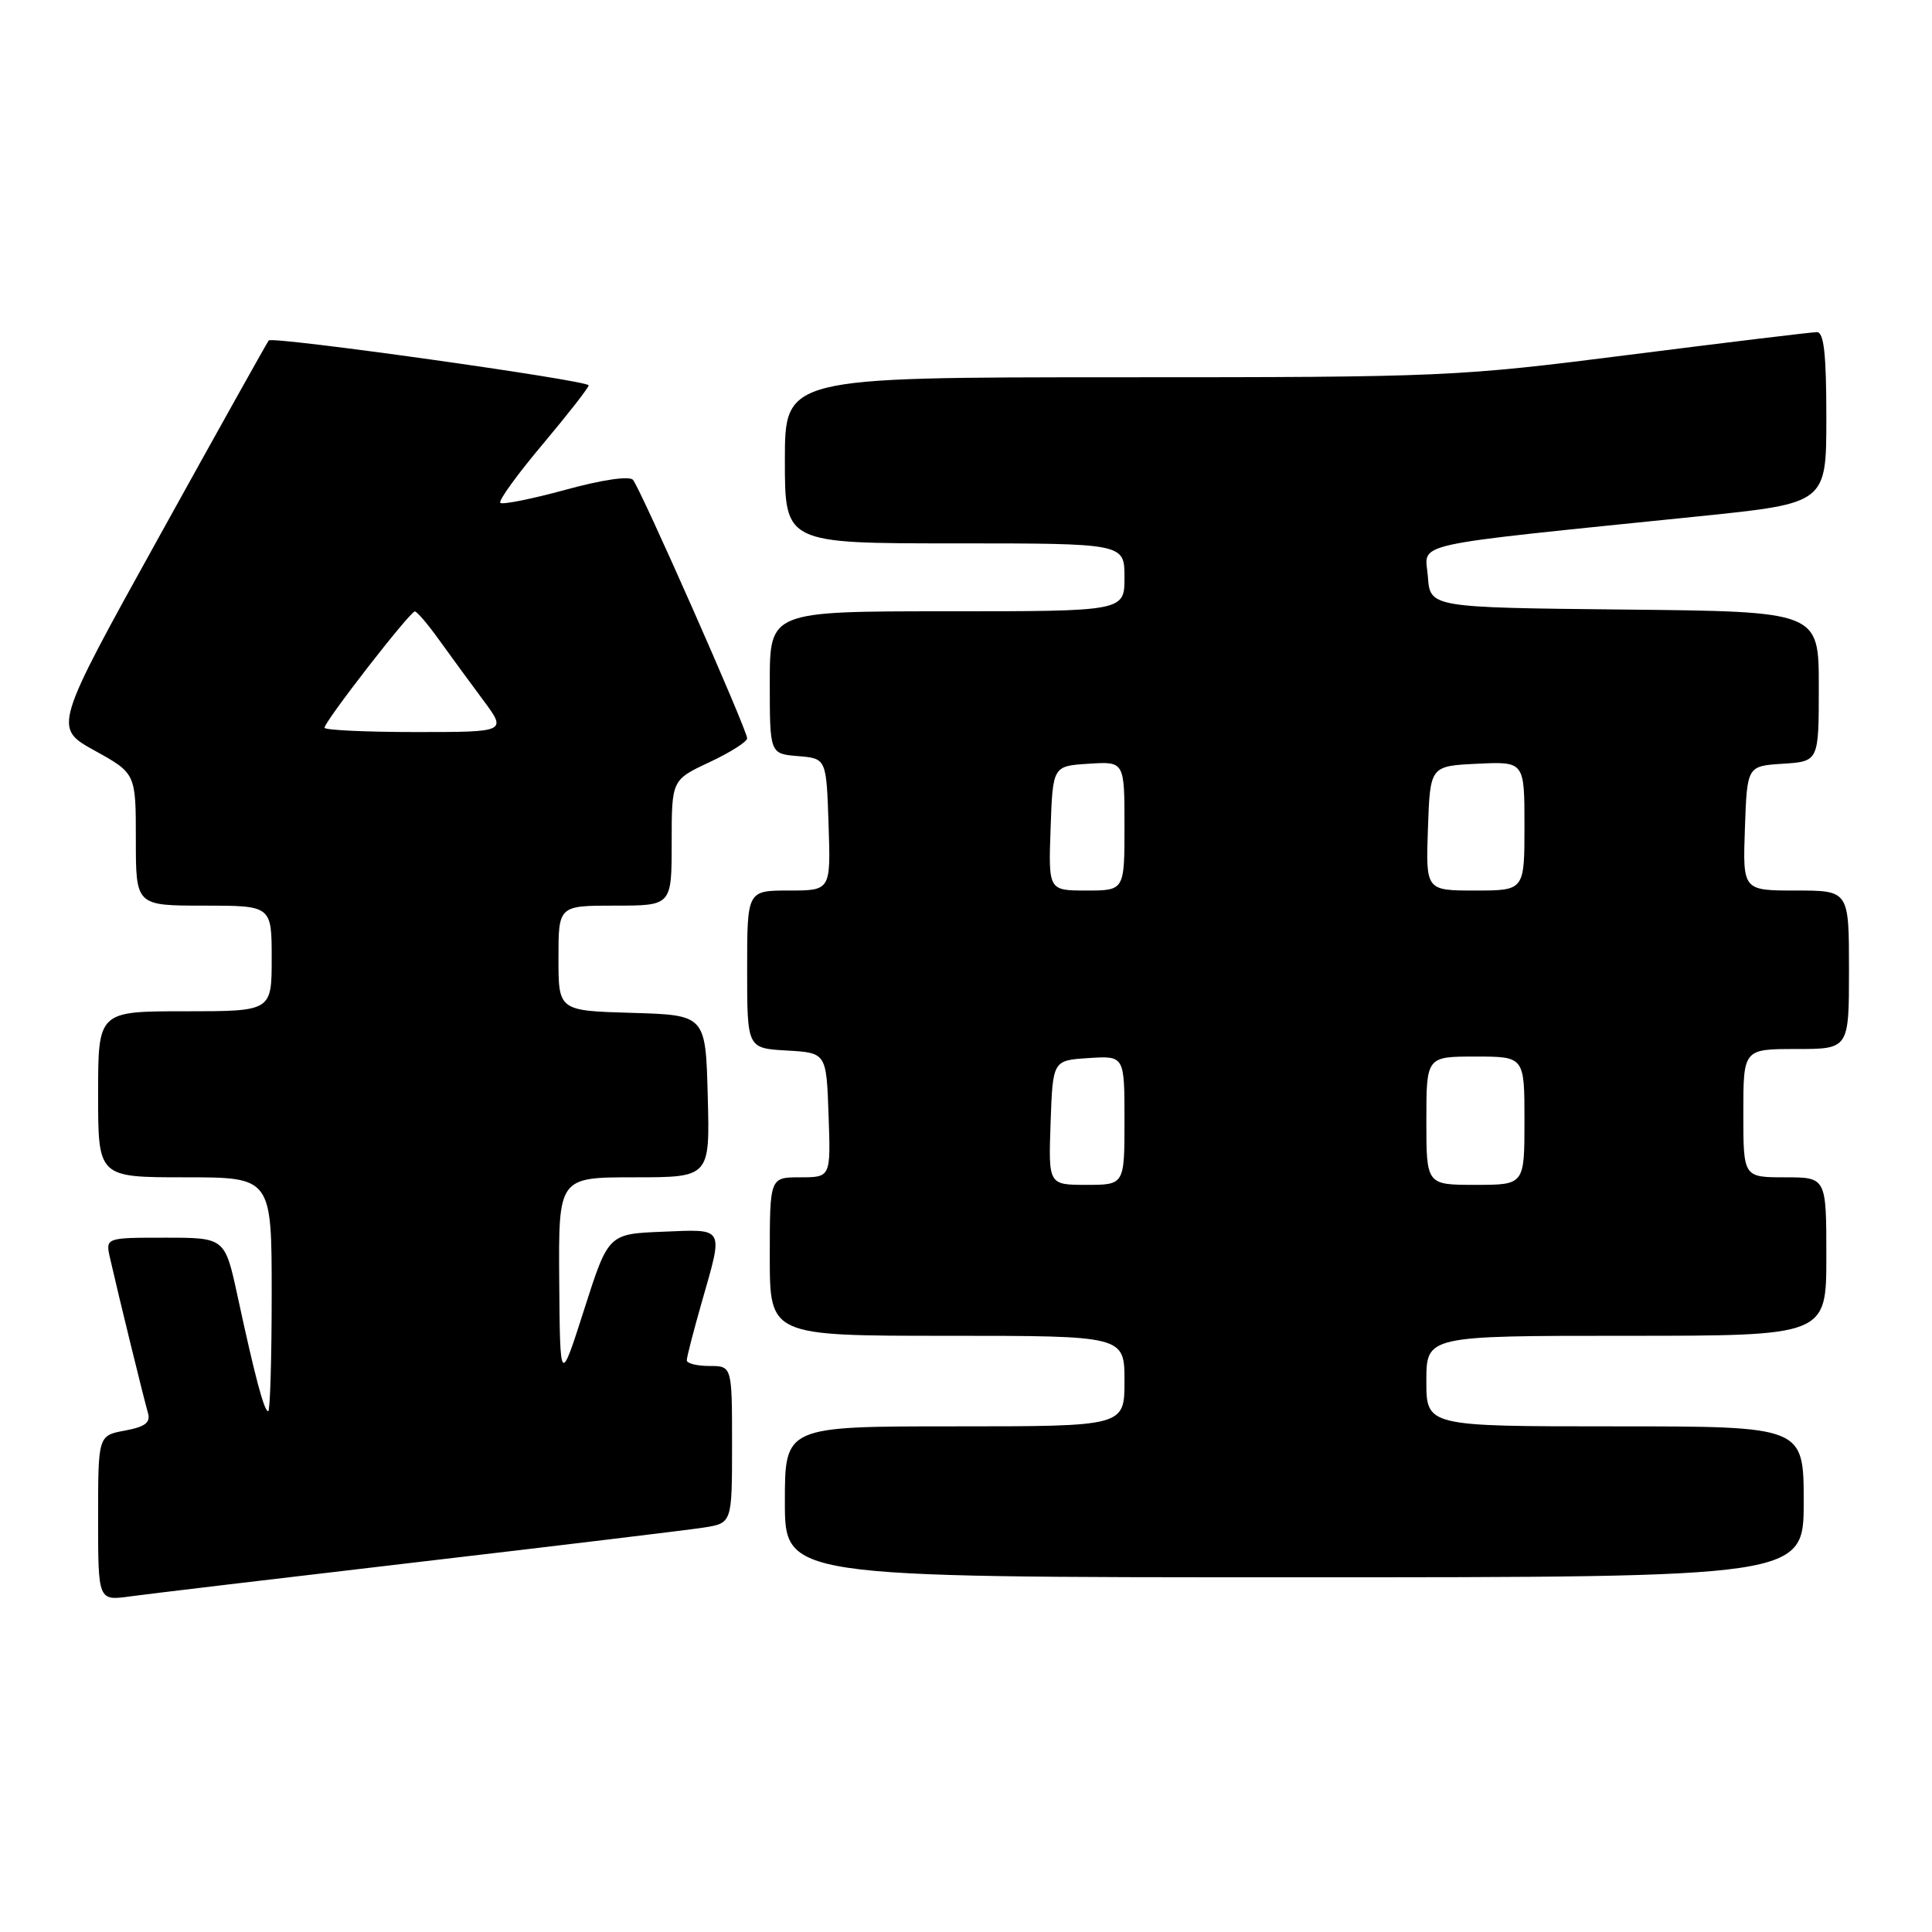 <?xml version="1.0" encoding="UTF-8" standalone="no"?>
<!DOCTYPE svg PUBLIC "-//W3C//DTD SVG 1.1//EN" "http://www.w3.org/Graphics/SVG/1.1/DTD/svg11.dtd" >
<svg xmlns="http://www.w3.org/2000/svg" xmlns:xlink="http://www.w3.org/1999/xlink" version="1.1" viewBox="0 0 256 256">
 <g >
 <path fill="currentColor"
d=" M 55.50 206.97 C 74.20 204.78 91.19 202.73 93.25 202.41 C 97.00 201.82 97.00 201.82 97.00 191.41 C 97.00 181.00 97.00 181.00 94.00 181.00 C 92.35 181.00 91.00 180.66 91.00 180.25 C 91.00 179.83 91.90 176.35 93.00 172.50 C 95.87 162.46 96.10 162.87 87.81 163.21 C 80.61 163.50 80.61 163.50 77.41 173.50 C 74.21 183.50 74.21 183.50 74.10 169.75 C 74.00 156.00 74.00 156.00 84.03 156.00 C 94.07 156.00 94.07 156.00 93.78 145.25 C 93.50 134.50 93.50 134.50 83.75 134.21 C 74.00 133.93 74.00 133.93 74.00 126.96 C 74.00 120.00 74.00 120.00 81.50 120.00 C 89.00 120.00 89.00 120.00 89.00 111.67 C 89.00 103.34 89.00 103.34 94.00 101.00 C 96.75 99.71 99.00 98.29 99.00 97.83 C 99.00 96.71 84.87 64.73 83.87 63.58 C 83.39 63.04 79.76 63.57 74.93 64.90 C 70.46 66.12 66.57 66.90 66.29 66.63 C 66.02 66.35 68.54 62.87 71.90 58.88 C 75.25 54.89 78.00 51.37 78.00 51.06 C 78.00 50.41 36.11 44.53 35.61 45.11 C 35.42 45.33 28.92 56.96 21.17 70.96 C 7.06 96.42 7.06 96.42 12.53 99.45 C 18.00 102.48 18.00 102.48 18.00 111.24 C 18.00 120.00 18.00 120.00 27.00 120.00 C 36.00 120.00 36.00 120.00 36.00 127.00 C 36.00 134.00 36.00 134.00 24.50 134.00 C 13.00 134.00 13.00 134.00 13.00 145.00 C 13.00 156.00 13.00 156.00 24.50 156.00 C 36.00 156.00 36.00 156.00 36.00 171.50 C 36.00 180.03 35.79 187.00 35.54 187.00 C 35.00 187.00 33.81 182.54 31.48 171.75 C 29.80 164.00 29.80 164.00 21.88 164.00 C 13.96 164.00 13.96 164.00 14.59 166.75 C 15.72 171.73 19.09 185.47 19.60 187.20 C 19.98 188.49 19.27 189.05 16.55 189.56 C 13.00 190.22 13.00 190.22 13.00 201.17 C 13.00 212.12 13.00 212.12 17.25 211.53 C 19.59 211.21 36.80 209.16 55.50 206.97 Z  M 239.00 199.00 C 239.00 189.00 239.00 189.00 214.00 189.00 C 189.00 189.00 189.00 189.00 189.00 183.00 C 189.00 177.00 189.00 177.00 215.50 177.00 C 242.00 177.00 242.00 177.00 242.00 166.50 C 242.00 156.00 242.00 156.00 236.50 156.00 C 231.00 156.00 231.00 156.00 231.00 147.50 C 231.00 139.00 231.00 139.00 238.00 139.00 C 245.00 139.00 245.00 139.00 245.00 128.50 C 245.00 118.00 245.00 118.00 237.96 118.00 C 230.92 118.00 230.92 118.00 231.21 109.75 C 231.50 101.50 231.50 101.50 236.25 101.20 C 241.00 100.89 241.00 100.89 241.00 90.96 C 241.00 81.03 241.00 81.03 215.25 80.77 C 189.50 80.50 189.50 80.50 189.20 76.40 C 188.86 71.76 185.74 72.45 225.25 68.40 C 242.00 66.68 242.00 66.68 242.00 55.34 C 242.00 46.93 241.68 44.00 240.75 44.01 C 240.06 44.01 228.93 45.36 216.00 47.00 C 193.06 49.92 191.45 49.99 148.25 49.99 C 104.00 50.00 104.00 50.00 104.00 61.00 C 104.00 72.00 104.00 72.00 126.50 72.00 C 149.00 72.00 149.00 72.00 149.00 76.50 C 149.00 81.00 149.00 81.00 125.50 81.00 C 102.00 81.00 102.00 81.00 102.00 90.44 C 102.00 99.88 102.00 99.88 105.75 100.19 C 109.50 100.50 109.50 100.50 109.79 109.25 C 110.08 118.00 110.08 118.00 104.54 118.00 C 99.00 118.00 99.00 118.00 99.00 128.45 C 99.00 138.90 99.00 138.90 104.25 139.20 C 109.50 139.50 109.50 139.50 109.79 147.75 C 110.08 156.00 110.08 156.00 106.04 156.00 C 102.00 156.00 102.00 156.00 102.00 166.50 C 102.00 177.00 102.00 177.00 125.50 177.00 C 149.00 177.00 149.00 177.00 149.00 183.00 C 149.00 189.00 149.00 189.00 126.50 189.00 C 104.00 189.00 104.00 189.00 104.00 199.00 C 104.00 209.00 104.00 209.00 171.50 209.00 C 239.00 209.00 239.00 209.00 239.00 199.00 Z  M 43.00 96.43 C 43.00 95.60 54.34 81.00 54.97 81.02 C 55.26 81.03 56.70 82.72 58.17 84.77 C 59.64 86.82 62.27 90.41 64.01 92.75 C 67.17 97.00 67.17 97.00 55.09 97.00 C 48.44 97.00 43.00 96.74 43.00 96.43 Z  M 139.21 148.75 C 139.50 140.50 139.50 140.50 144.25 140.20 C 149.00 139.89 149.00 139.89 149.00 148.45 C 149.00 157.00 149.00 157.00 143.96 157.00 C 138.92 157.00 138.92 157.00 139.21 148.75 Z  M 189.00 148.50 C 189.00 140.00 189.00 140.00 195.50 140.00 C 202.00 140.00 202.00 140.00 202.00 148.50 C 202.00 157.00 202.00 157.00 195.50 157.00 C 189.00 157.00 189.00 157.00 189.00 148.50 Z  M 139.21 109.75 C 139.50 101.50 139.50 101.50 144.25 101.20 C 149.00 100.89 149.00 100.89 149.00 109.45 C 149.00 118.00 149.00 118.00 143.96 118.00 C 138.92 118.00 138.92 118.00 139.21 109.75 Z  M 189.21 109.75 C 189.50 101.50 189.50 101.50 195.75 101.20 C 202.00 100.90 202.00 100.90 202.00 109.45 C 202.00 118.00 202.00 118.00 195.46 118.00 C 188.92 118.00 188.92 118.00 189.21 109.75 Z "/>
</g>
</svg>